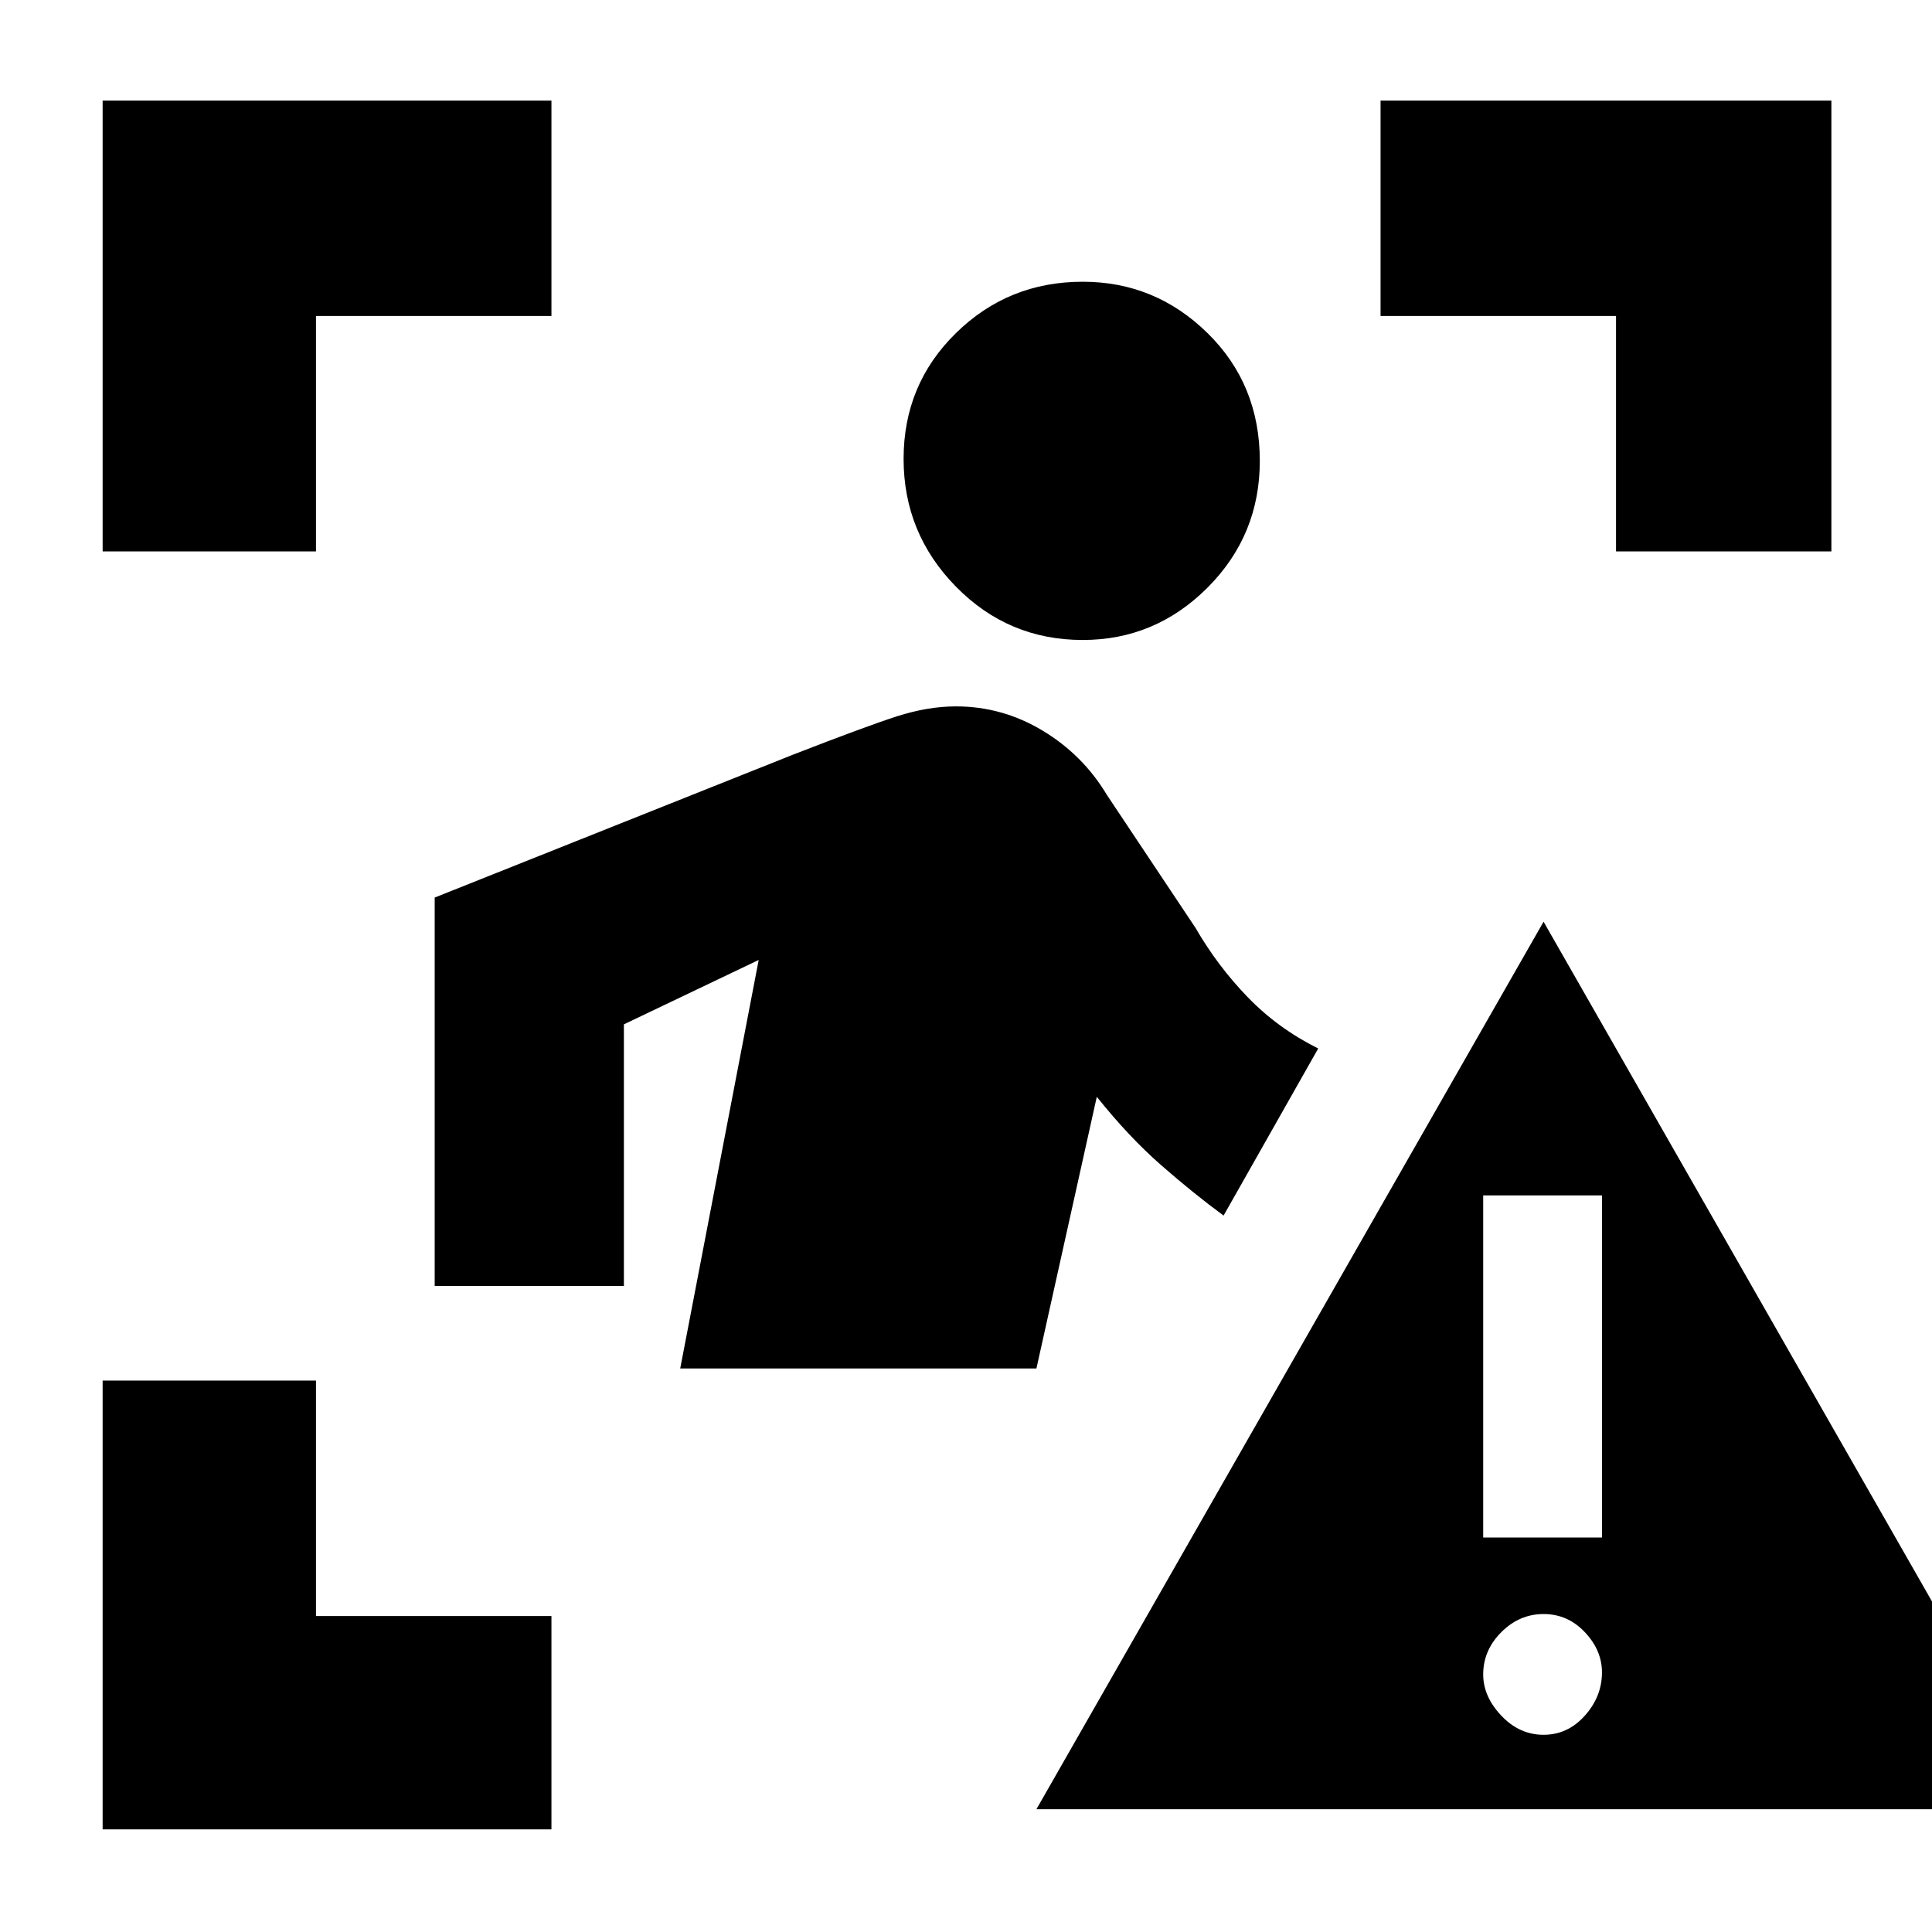 <svg xmlns="http://www.w3.org/2000/svg" height="40" width="40"><path d="M22.417 13.25q-1.542 0-2.625-1.104-1.084-1.104-1.084-2.646 0-1.542 1.084-2.604 1.083-1.063 2.625-1.063 1.5 0 2.583 1.063 1.083 1.062 1.083 2.646 0 1.541-1.083 2.625-1.083 1.083-2.583 1.083Zm-.959 15.083h-7.375l1.625-8.458-2.791 1.333v5.417H9v-8.042l7.417-2.958q1.5-.583 2.145-.792.646-.208 1.23-.208.958 0 1.791.5.834.5 1.334 1.333l1.833 2.75q.458.792 1.083 1.438.625.646 1.459 1.062l-1.959 3.459q-.625-.459-1.291-1.042-.667-.583-1.334-1.417Zm0 9.125 10.5-18.375 10.5 18.375Zm10.5-1.541q.5 0 .854-.396.355-.396.355-.896 0-.458-.355-.833-.354-.375-.854-.375t-.875.375q-.375.375-.375.875 0 .458.375.854.375.396.875.396Zm-1.25-4.084h2.459V24.75h-2.459ZM2.125 11.417V2.083h9.292v4.459H6.542v4.875Zm0 26.458v-9.292h4.417v4.875h4.875v4.417Zm31.333-26.458V6.542h-4.875V2.083h9.334v9.334Z"/></svg>